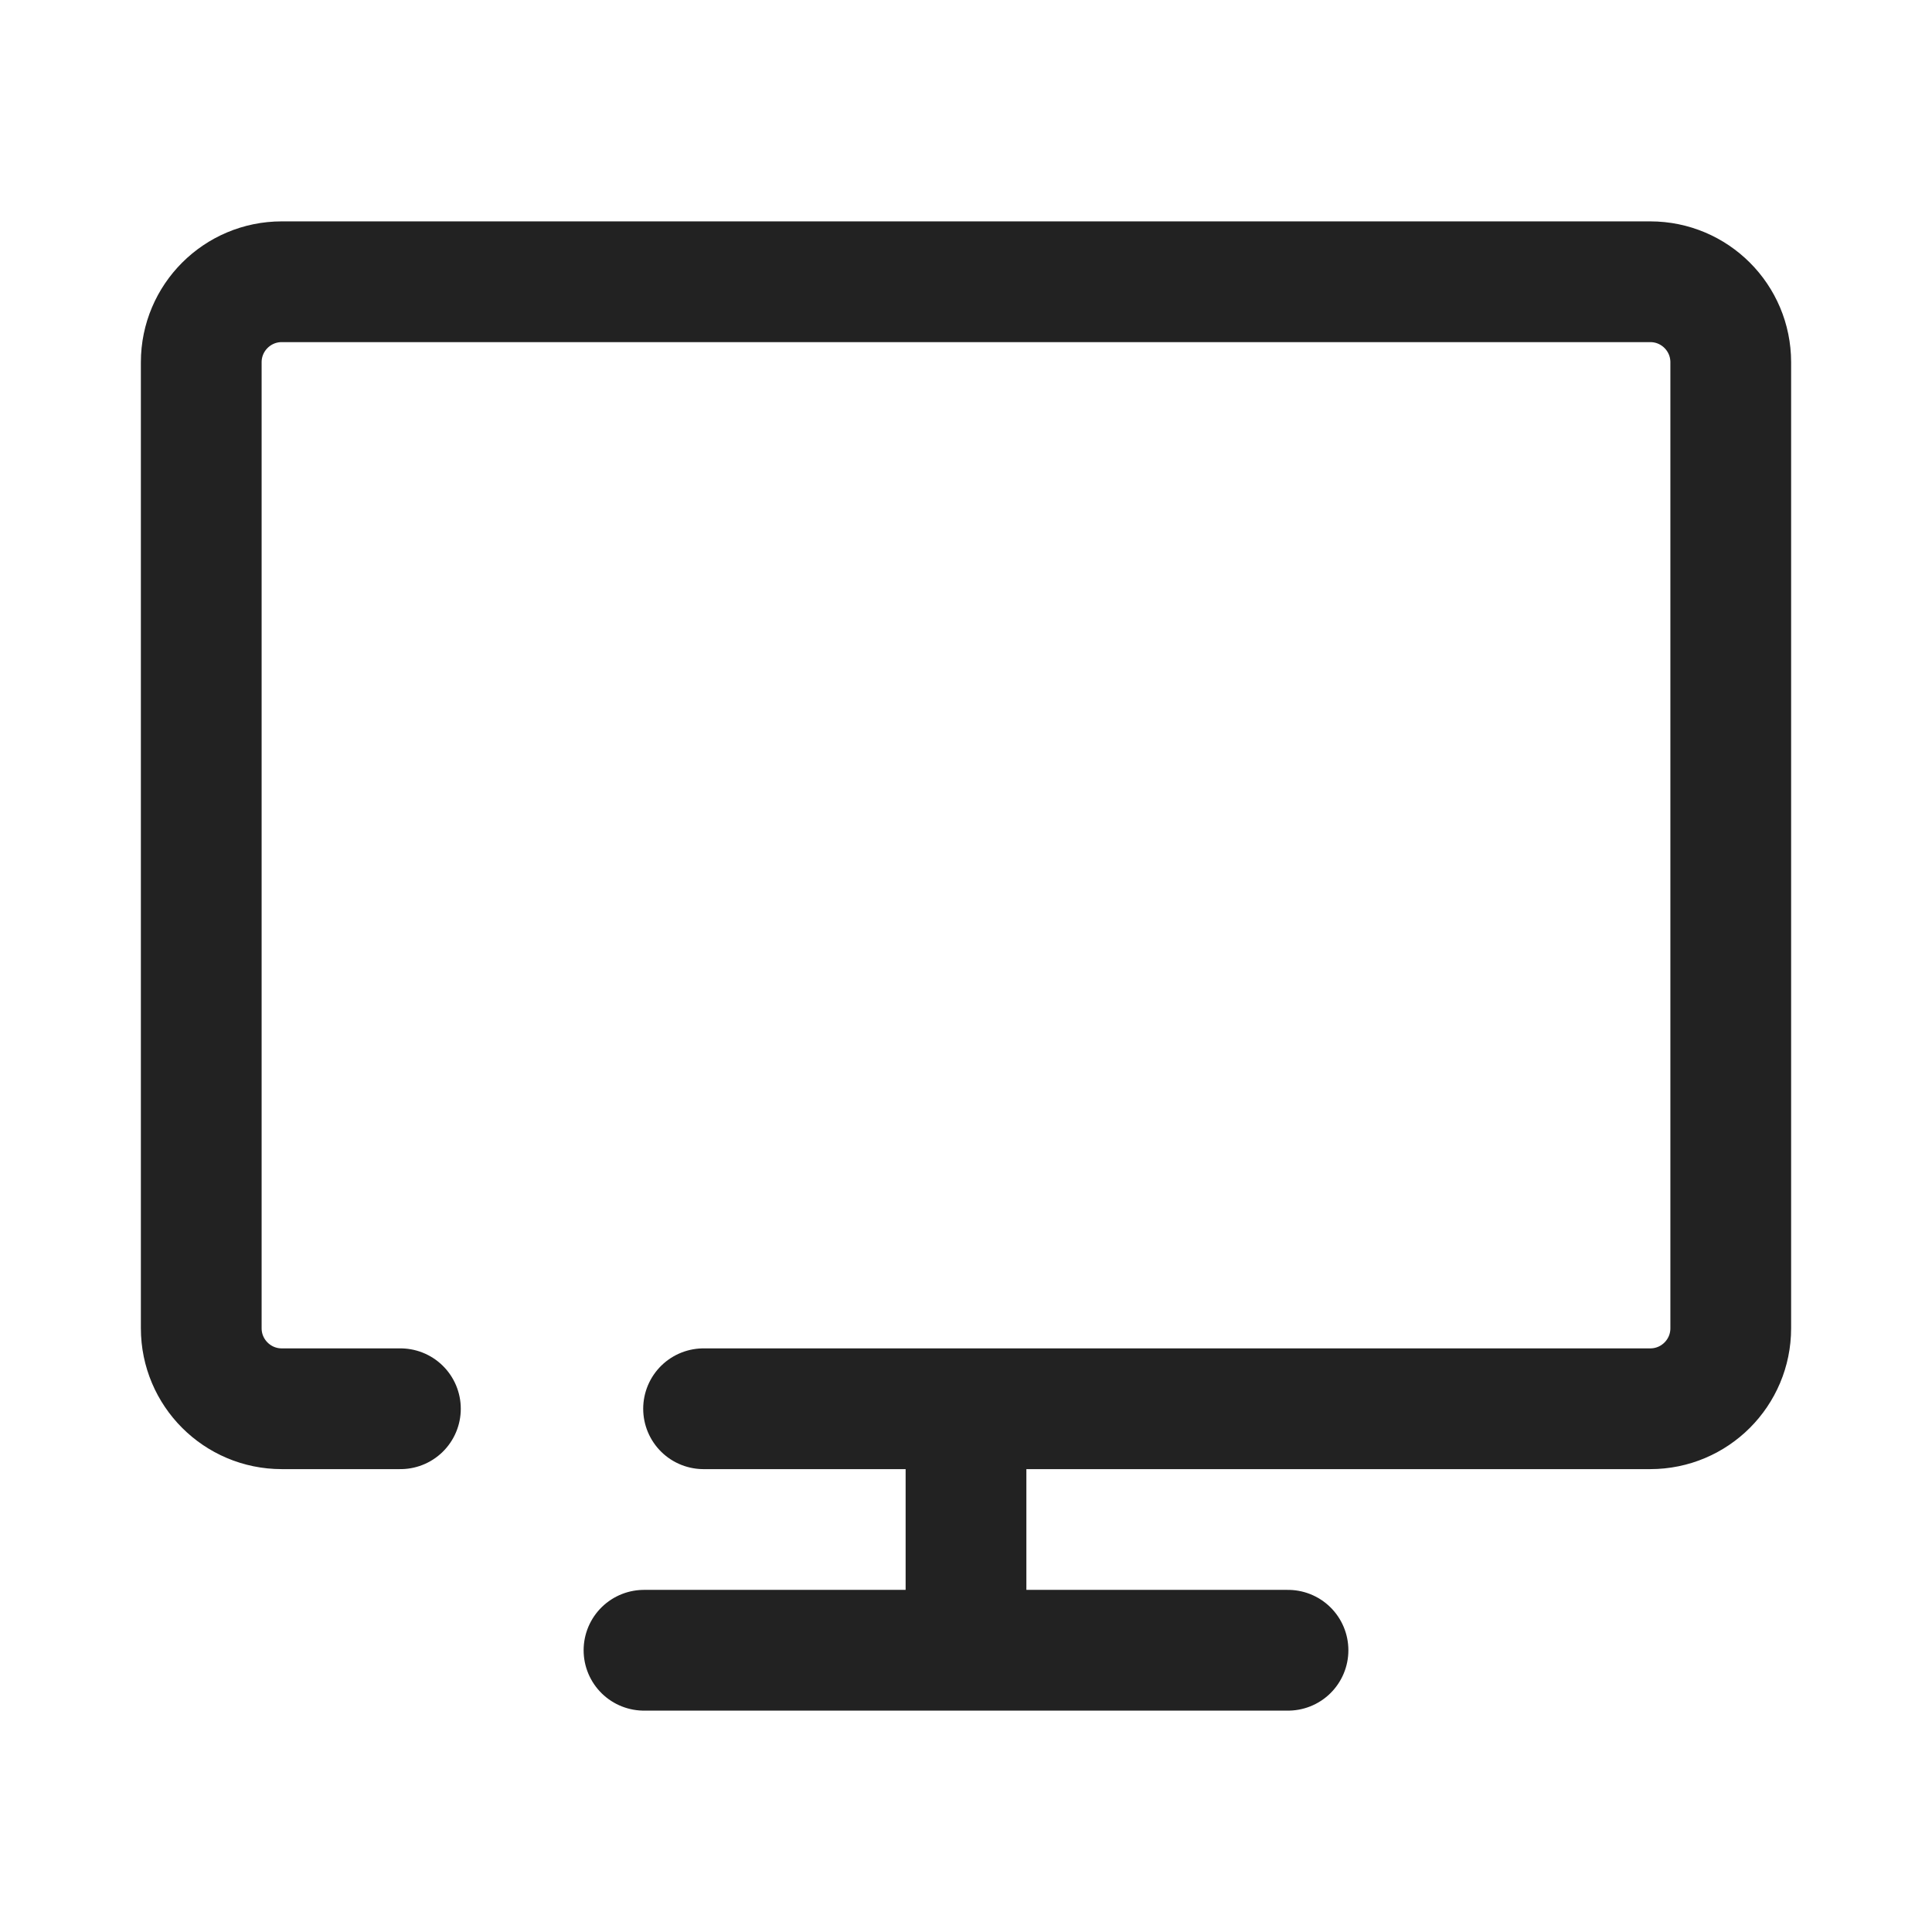 <svg xmlns="http://www.w3.org/2000/svg" width="24" height="24" viewBox="0 0 24 24">
    <defs>
        <filter id="b3guwbq41a">
            <feColorMatrix in="SourceGraphic" values="0 0 0 0 1 0 0 0 0 1 0 0 0 0 1 0 0 0 1 0"/>
        </filter>
    </defs>
    <g fill="none" fill-rule="evenodd">
        <g>
            <g filter="url(#b3guwbq41a)" transform="translate(-16 -158) translate(0 144)">
                <g>
                    <path d="M0 24L24 24 24 0 0 0z" transform="translate(16 14)"/>
                    <path stroke="#222" stroke-linecap="round" stroke-width="1.5" d="M4.974 17.5H3.5c-.552 0-1-.448-1-1v-12c0-.552.448-1 1-1h17c.553 0 1 .448 1 1v12c0 .552-.447 1-1 1H8.74M12 20L12 17.665M8 20.5L16 20.5" transform="translate(16 14)"/>
                </g>
            </g>
        </g>
    </g>
</svg>
